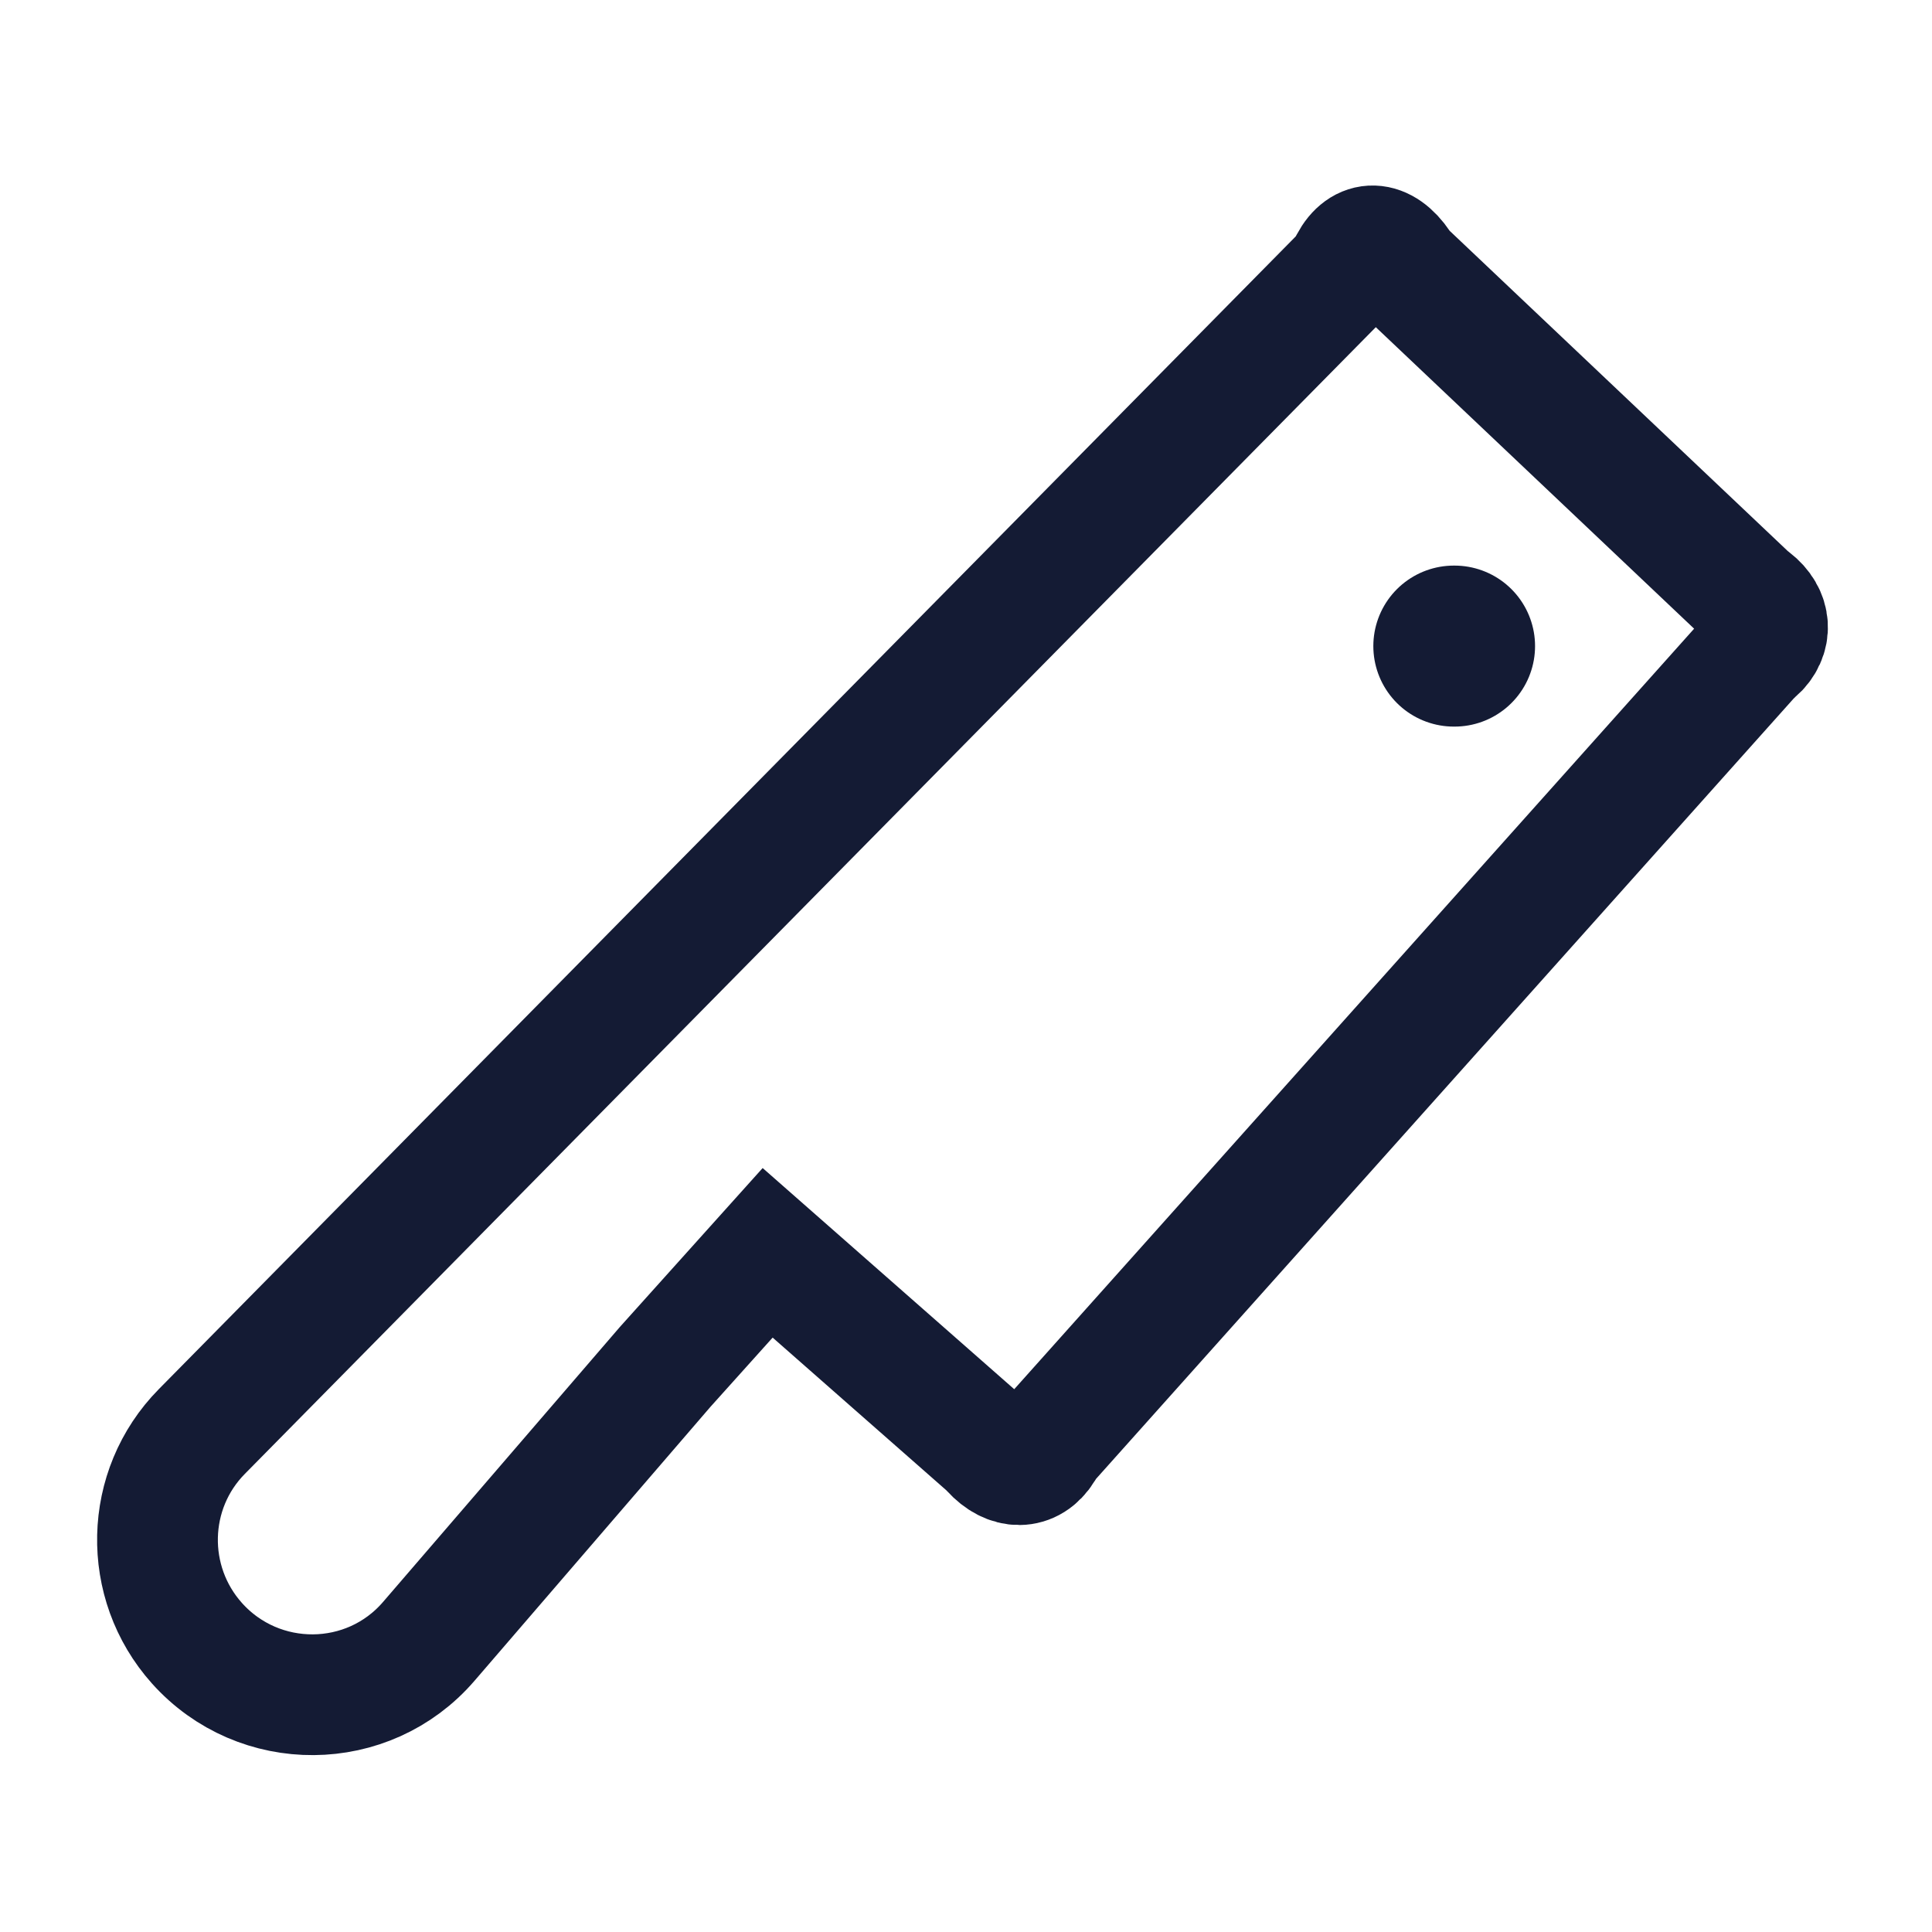 <svg width="24" height="24" viewBox="0 0 24 24" fill="none" xmlns="http://www.w3.org/2000/svg">
<path d="M18.06 8.026H18.069" stroke="#141B34" stroke-width="2" stroke-linecap="round" stroke-linejoin="round"/>
<path d="M8.603 11.601L2.507 17.783C1.796 18.504 1.771 19.657 2.446 20.412C3.217 21.274 4.573 21.266 5.327 20.389L8.263 16.98L9.536 15.563L12.258 17.956C12.279 17.974 12.297 17.994 12.316 18.014C12.535 18.256 12.804 18.256 12.96 18.005L12.961 18.003C12.986 17.963 13.011 17.922 13.043 17.886L21.73 8.169C21.752 8.144 21.777 8.122 21.802 8.1L21.805 8.098C22.024 7.905 22.001 7.632 21.77 7.455C21.747 7.437 21.725 7.42 21.704 7.401L17.481 3.401C17.447 3.369 17.418 3.332 17.391 3.293C17.179 2.979 16.922 2.981 16.772 3.264C16.738 3.327 16.702 3.39 16.652 3.441L8.603 11.601Z" stroke="#141B34" stroke-width="1.5"/>
</svg>

